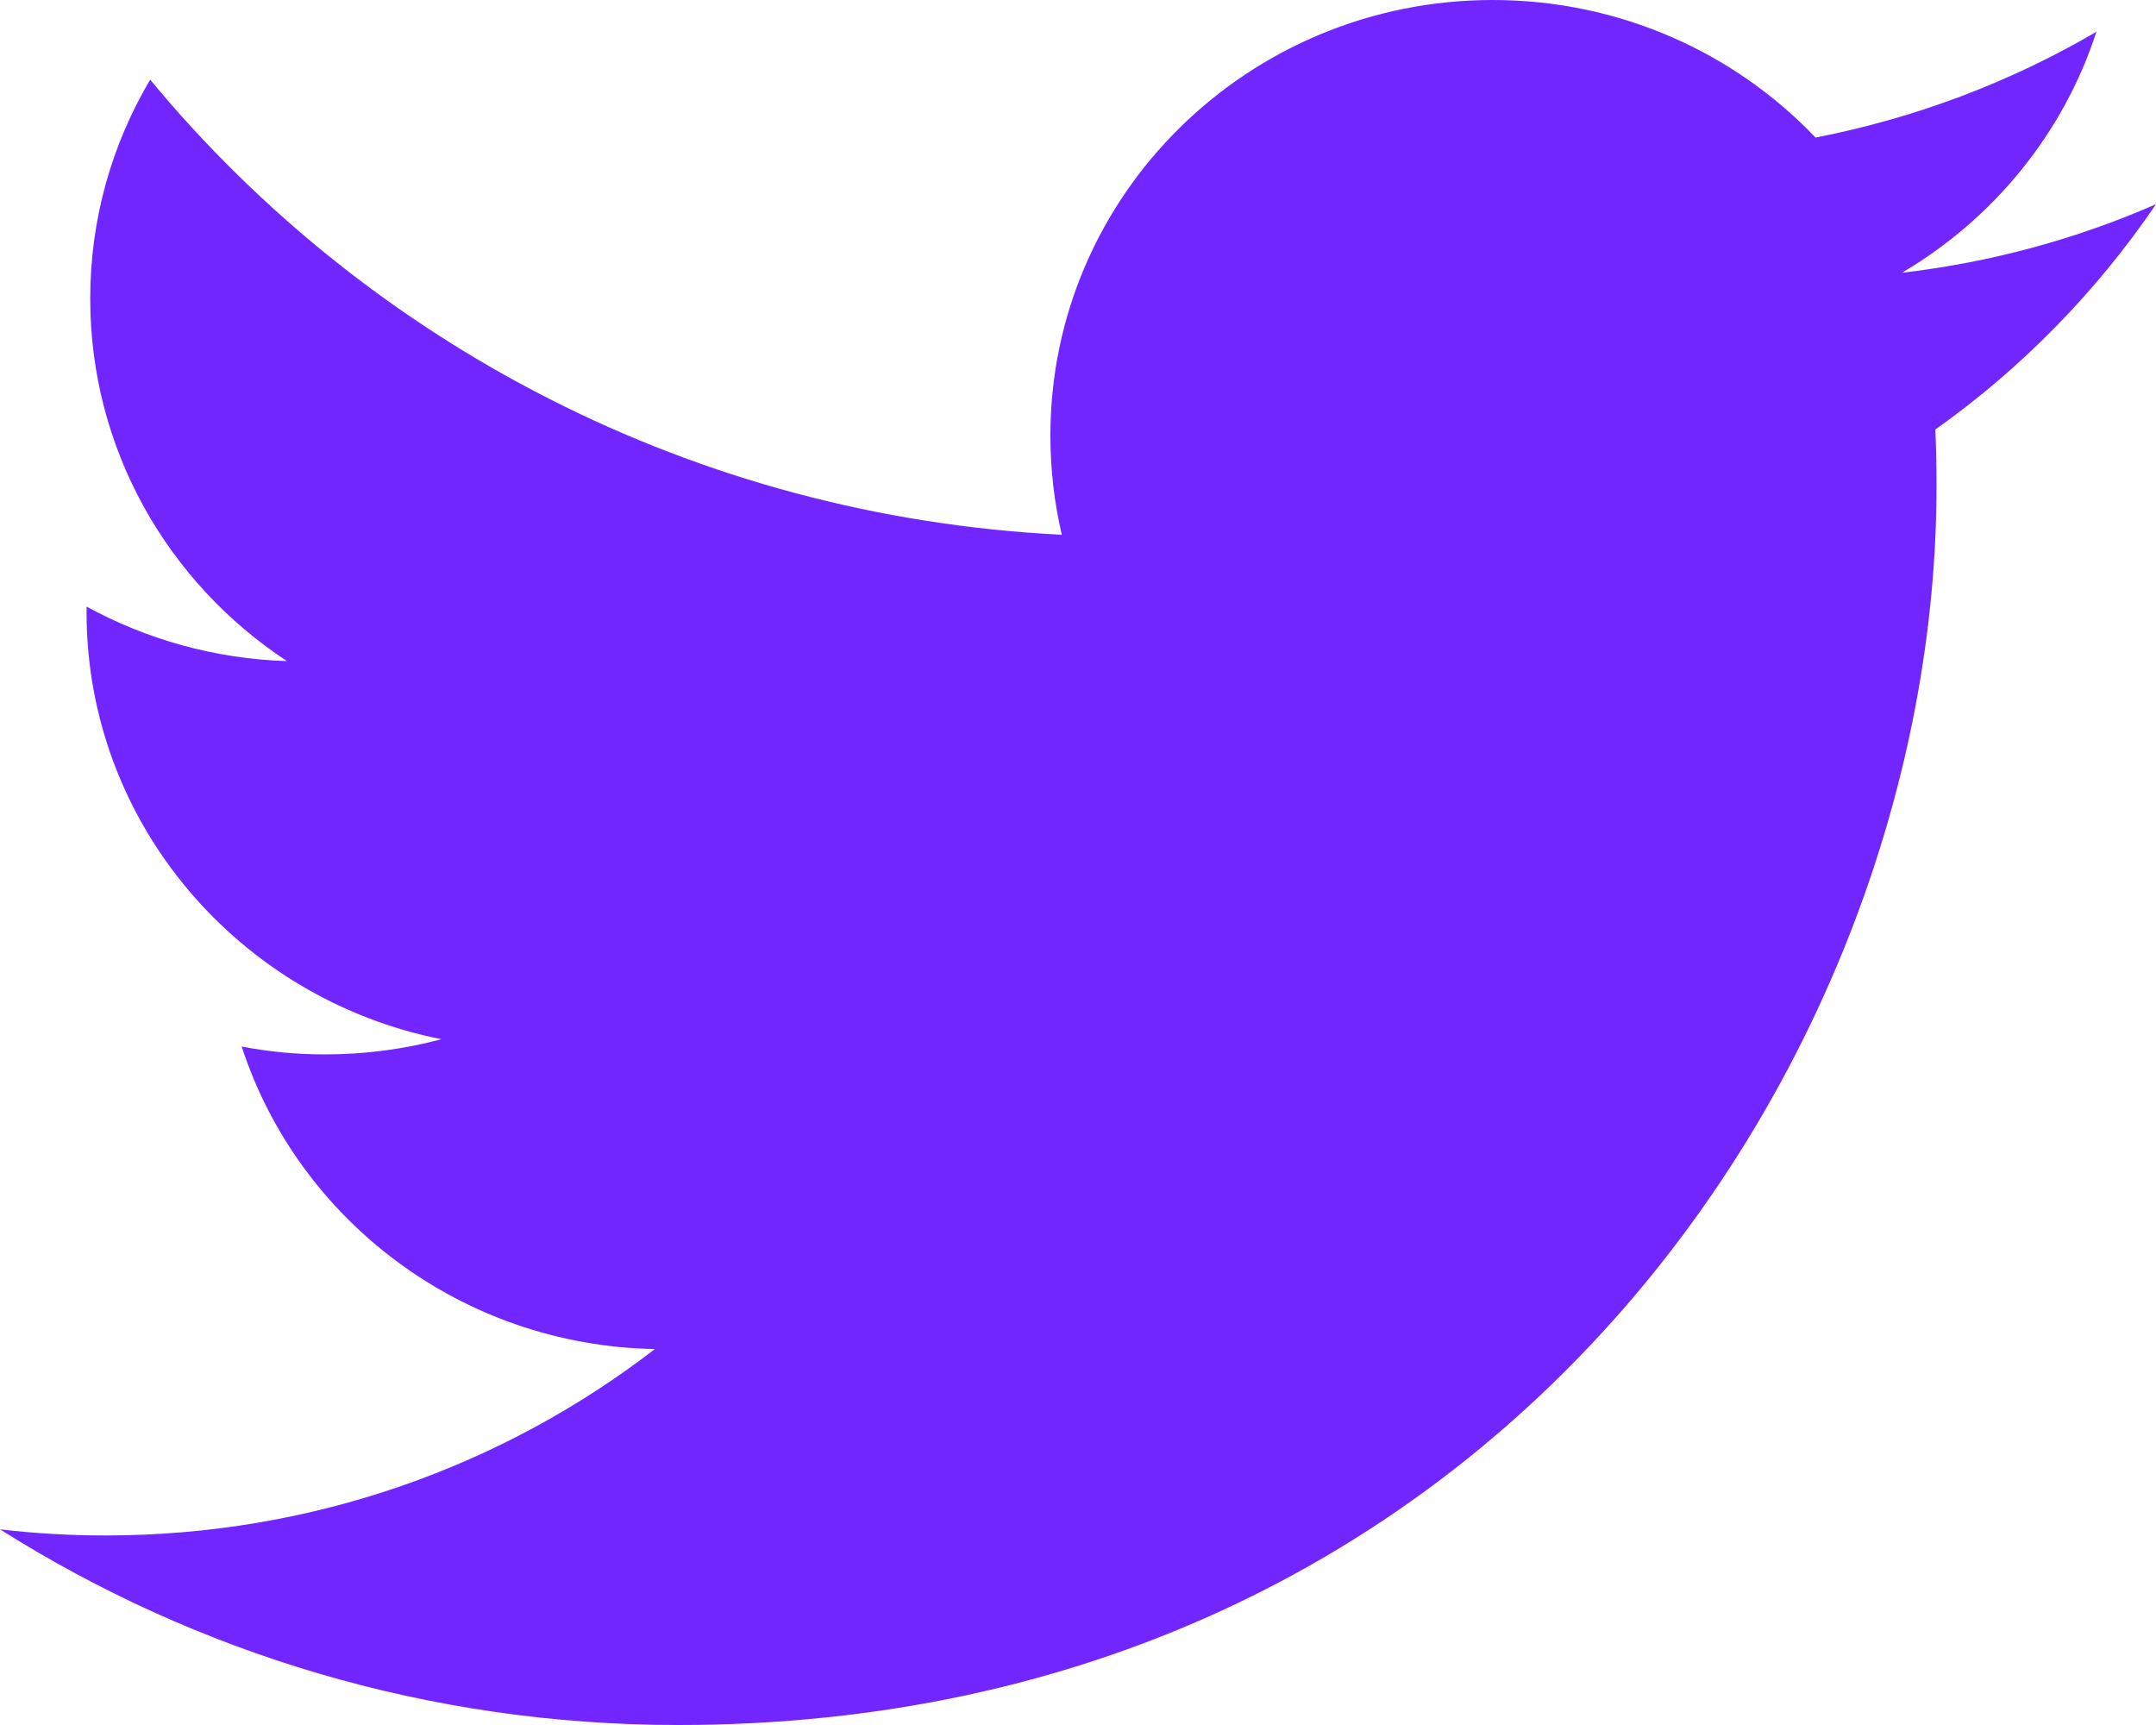 <?xml version="1.0" encoding="UTF-8"?>
<svg width="20px" height="16px" viewBox="0 0 20 16" version="1.1" xmlns="http://www.w3.org/2000/svg" xmlns:xlink="http://www.w3.org/1999/xlink">
    <!-- Generator: Sketch 52.5 (67469) - http://www.bohemiancoding.com/sketch -->
    <title>Path</title>
    <desc>Created with Sketch.</desc>
    <g id="Page-1" stroke="none" stroke-width="1" fill="none" fill-rule="evenodd">
        <g id="1_Home-Copy" transform="translate(-734, -627)" fill="#7125FF">
            <g id="Group-3" transform="translate(489, 64)">
                <g id="Group" transform="translate(193, 562)">
                    <path d="M72,2.894 C71.265,3.216 70.473,3.433 69.643,3.53 C70.491,3.03 71.141,2.239 71.447,1.295 C70.655,1.758 69.777,2.094 68.842,2.276 C68.094,1.491 67.027,1 65.847,1 C63.581,1 61.744,2.808 61.744,5.039 C61.744,5.355 61.78,5.664 61.85,5.96 C58.44,5.791 55.416,4.183 53.393,1.739 C53.039,2.336 52.837,3.029 52.837,3.77 C52.837,5.172 53.561,6.408 54.662,7.132 C53.99,7.111 53.357,6.929 52.804,6.627 C52.803,6.644 52.803,6.661 52.803,6.678 C52.803,8.635 54.218,10.267 56.095,10.639 C55.751,10.731 55.388,10.78 55.014,10.78 C54.749,10.78 54.492,10.755 54.242,10.707 C54.764,12.312 56.279,13.48 58.075,13.513 C56.67,14.596 54.902,15.242 52.979,15.242 C52.648,15.242 52.321,15.223 52,15.185 C53.816,16.332 55.973,17 58.29,17 C65.838,17 69.964,10.845 69.964,5.507 C69.964,5.332 69.961,5.158 69.953,4.984 C70.754,4.416 71.45,3.704 72,2.894 Z" id="Path"></path>
                </g>
            </g>
        </g>
    </g>
</svg>